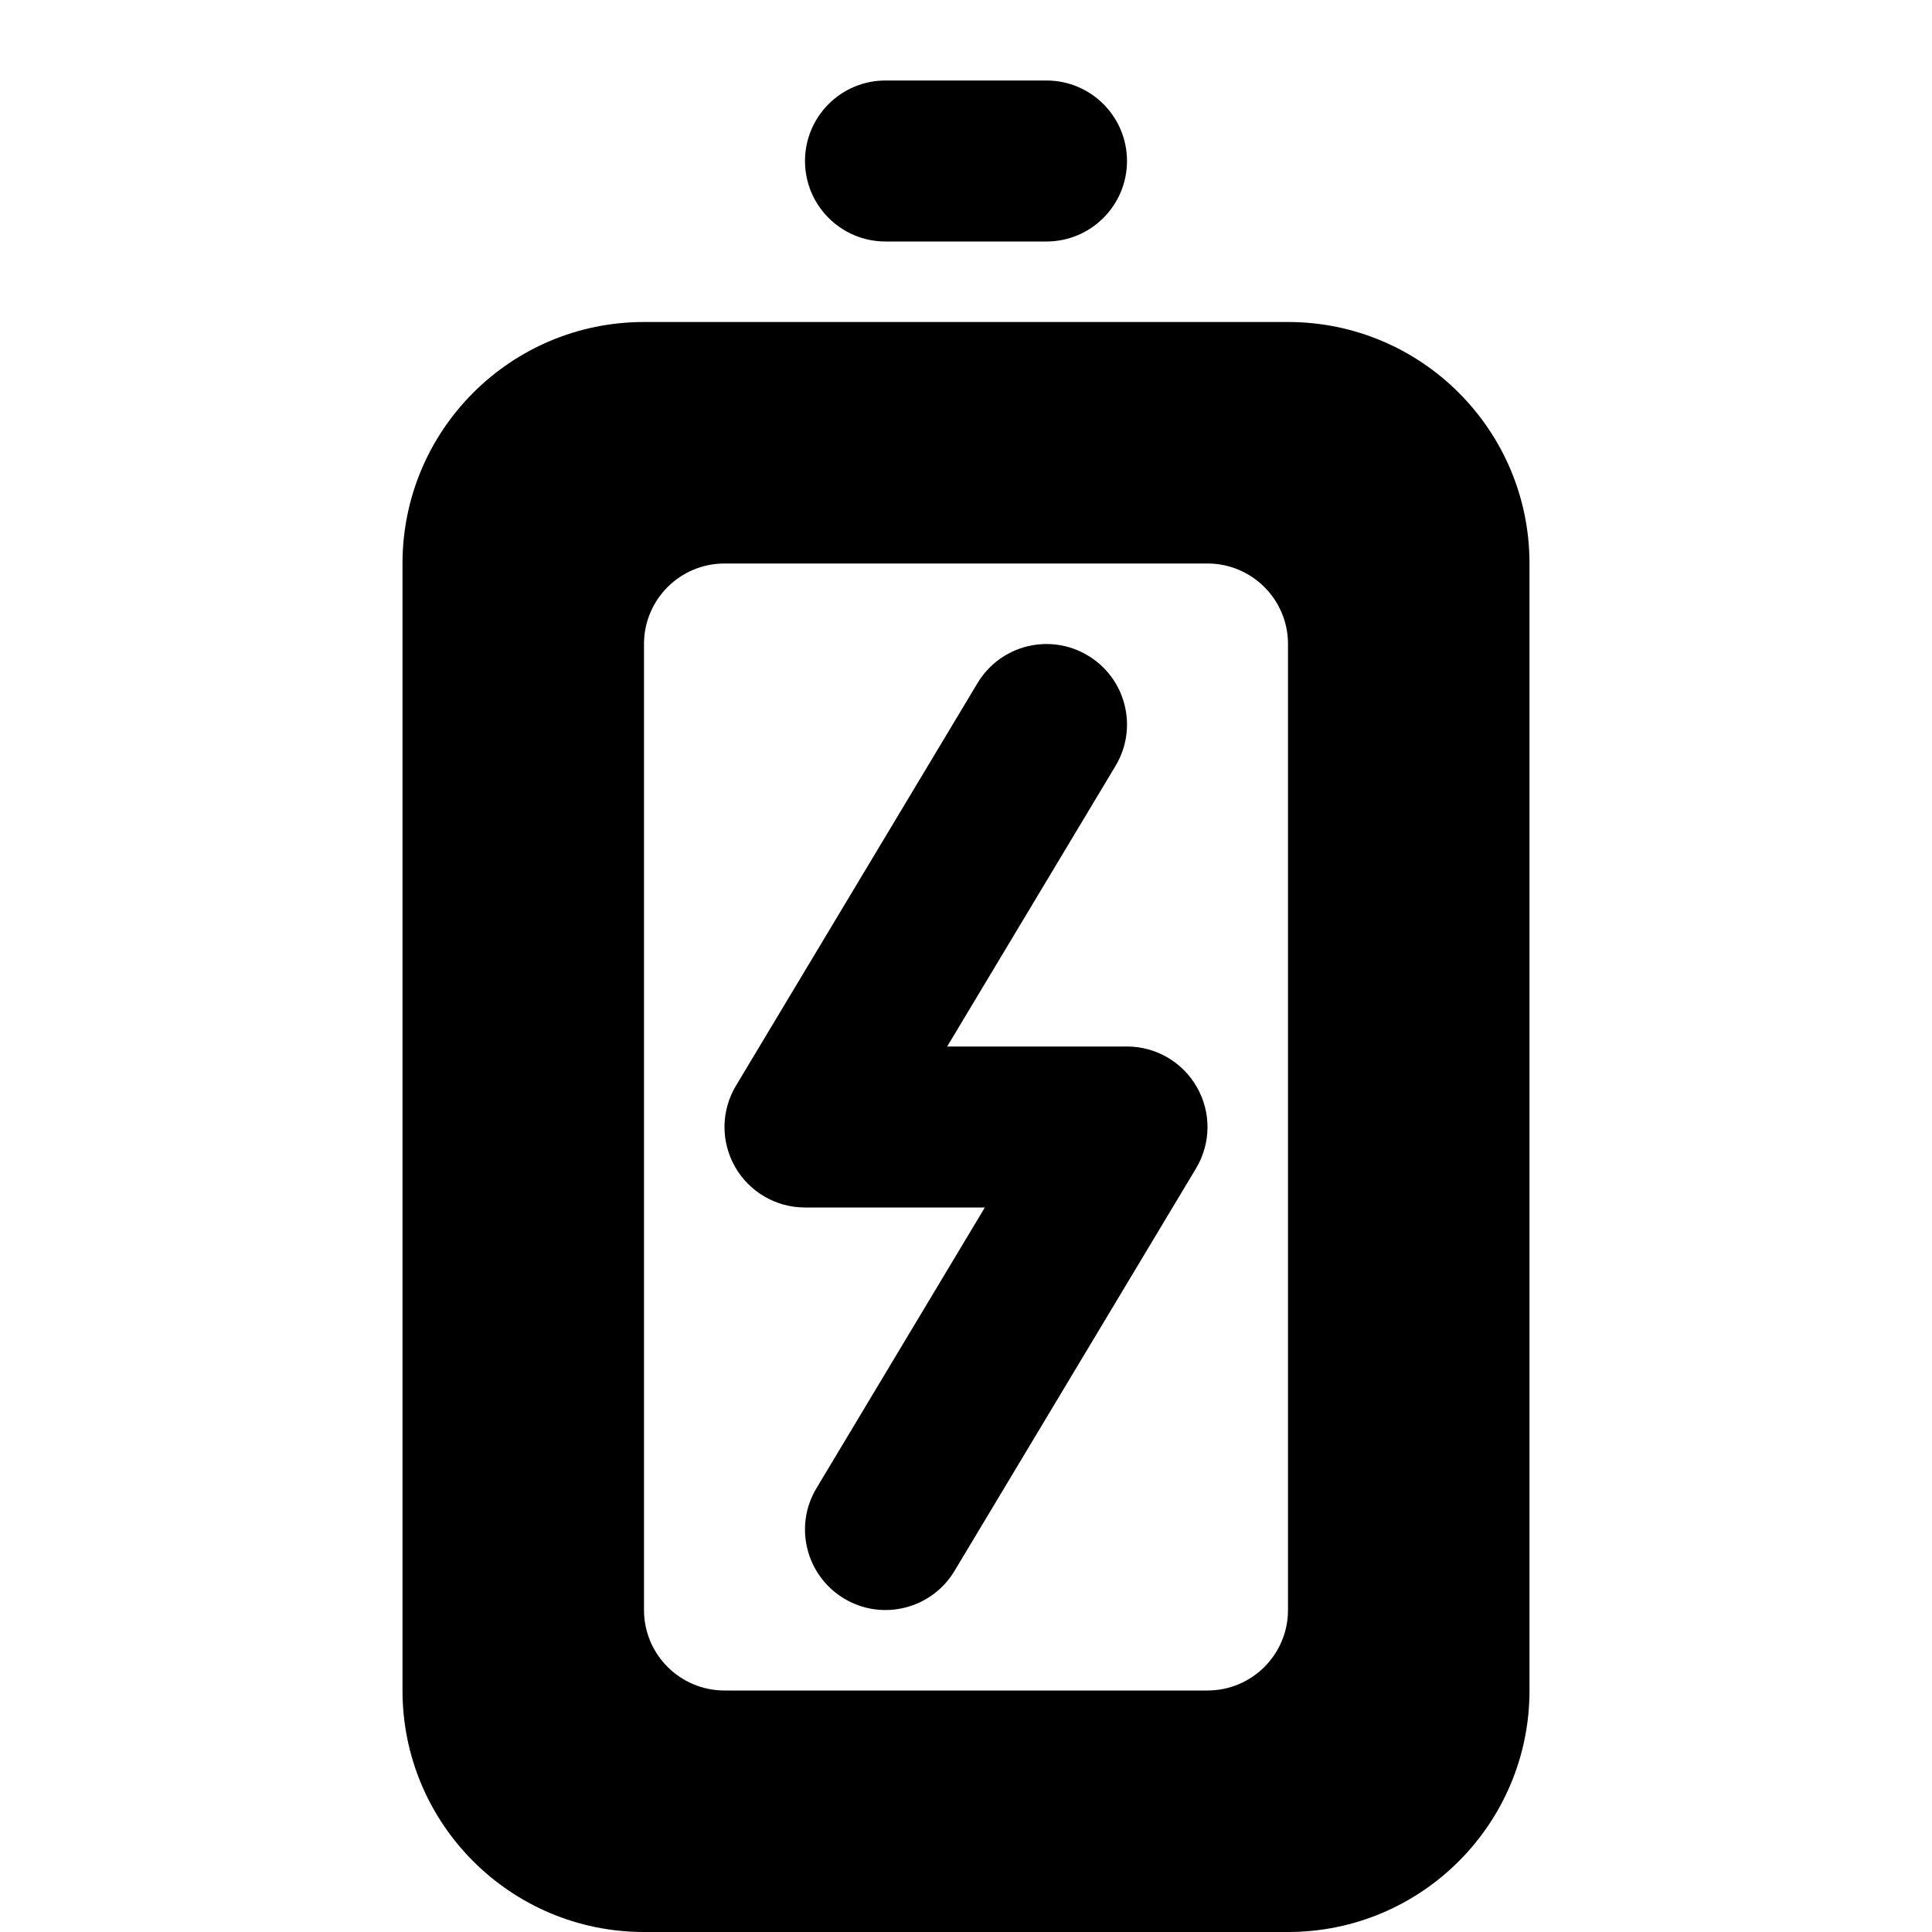 <svg width="24" height="24" viewBox="0 0 24 24" fill="none" xmlns="http://www.w3.org/2000/svg">
<path fill-rule="evenodd" clip-rule="evenodd" d="M9 7C8.448 7 8 7.448 8 8V20C8 20.552 8.448 21 9 21H15C15.552 21 16 20.552 16 20V8C16 7.448 15.552 7 15 7H9ZM5 21C5 22.657 6.343 24 8 24H16C17.657 24 19 22.657 19 21V7C19 5.343 17.657 4 16 4H8C6.343 4 5 5.343 5 7V21Z" fill="black"/>
<path d="M11 3C10.448 3 10 2.552 10 2C10 1.448 10.448 1 11 1H13C13.552 1 14 1.448 14 2C14 2.552 13.552 3 13 3H11Z" fill="black"/>
<path fill-rule="evenodd" clip-rule="evenodd" d="M13.514 8.143C13.988 8.427 14.142 9.041 13.857 9.515L11.766 13H14C14.36 13 14.693 13.194 14.87 13.508C15.048 13.821 15.043 14.206 14.857 14.515L11.857 19.515C11.573 19.988 10.959 20.142 10.486 19.858C10.012 19.573 9.858 18.959 10.143 18.486L12.234 15H10C9.64 15 9.307 14.806 9.13 14.493C8.952 14.179 8.957 13.795 9.143 13.486L12.143 8.486C12.427 8.012 13.041 7.859 13.514 8.143Z" fill="black"/>
</svg>
